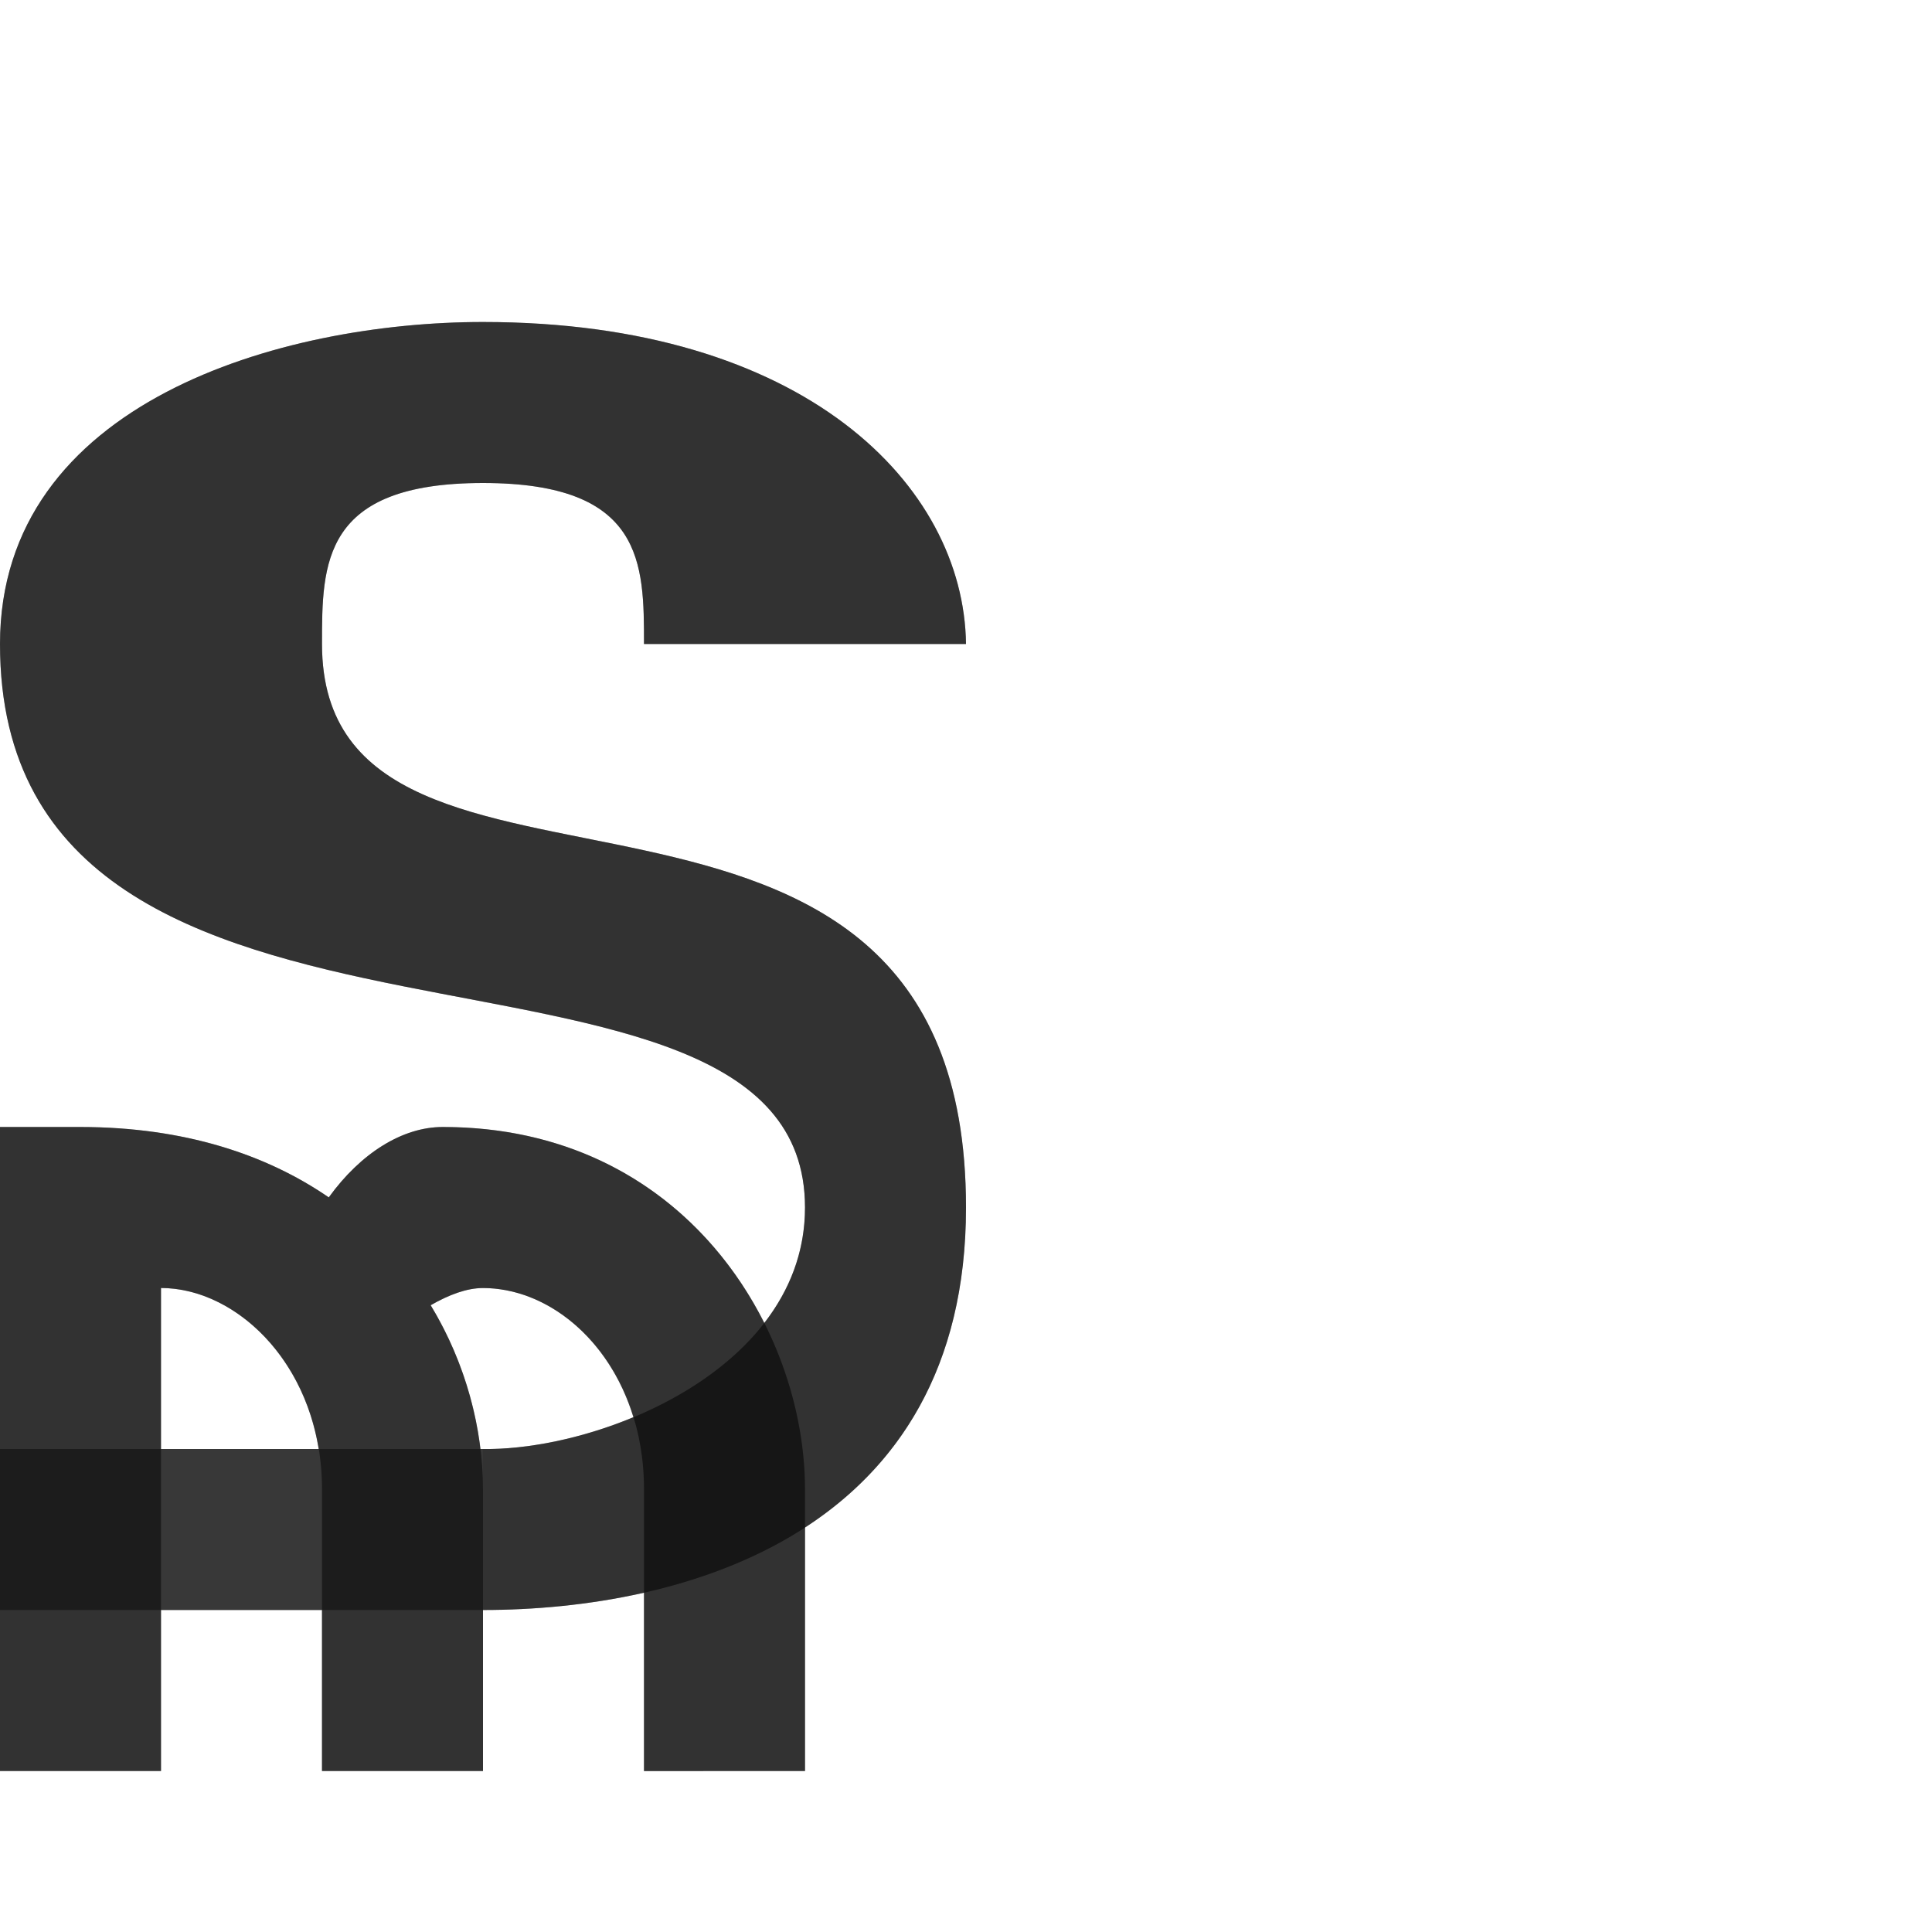 <?xml version="1.0" encoding="UTF-8" standalone="no"?>
<!-- Created with Inkscape (http://www.inkscape.org/) -->

<svg
   width="1200"
   height="1200"
   viewBox="0 0 1200 1200"
   version="1.1"
   id="svg1"
   inkscape:version="1.3 (0e150ed6c4, 2023-07-21)"
   sodipodi:docname="8375_spesmilo-sign.svg"
   xml:space="preserve"
   xmlns:inkscape="http://www.inkscape.org/namespaces/inkscape"
   xmlns:sodipodi="http://sodipodi.sourceforge.net/DTD/sodipodi-0.dtd"
   xmlns="http://www.w3.org/2000/svg"
   xmlns:svg="http://www.w3.org/2000/svg"><sodipodi:namedview
     id="namedview1"
     pagecolor="#ffffff"
     bordercolor="#000000"
     borderopacity="0.25"
     inkscape:showpageshadow="2"
     inkscape:pageopacity="0.0"
     inkscape:pagecheckerboard="0"
     inkscape:deskcolor="#d1d1d1"
     inkscape:document-units="px"
     showgrid="true"
     inkscape:zoom="0.78606706"
     inkscape:cx="298.3206"
     inkscape:cy="673.60665"
     inkscape:window-width="2560"
     inkscape:window-height="1494"
     inkscape:window-x="-11"
     inkscape:window-y="-11"
     inkscape:window-maximized="1"
     inkscape:current-layer="layer1"
     showguides="false"><inkscape:grid
       id="grid1"
       units="px"
       originx="0"
       originy="0"
       spacingx="25"
       spacingy="25"
       empcolor="#0099e5"
       empopacity="0.302"
       color="#0099e5"
       opacity="0.149"
       empspacing="4"
       dotted="false"
       gridanglex="30"
       gridanglez="30"
       visible="true" /></sodipodi:namedview><defs
     id="defs1" /><g
     inkscape:label="Layer 1"
     inkscape:groupmode="layer"
     id="layer1"><path
       id="path2-5"
       style="fill:#000000;fill-opacity:0.555;fill-rule:evenodd;stroke-width:1"
       d="M 300,900 C 373.587,901.054 500,850 500,750 500,550 0,700 0,400 0,249.614 175,200 300,200 500,200 598.728,301.658 600,400 H 400 c 0,-50 0,-100 -100,-100 -100,0 -100,50 -100,100 0,200 400,25 400,350 C 600,952.158 425,1000 300,1000"
       sodipodi:nodetypes="ccssccsscc" /><path
       id="path2"
       style="fill:#000000;fill-opacity:0.555;fill-rule:evenodd;stroke-width:1"
       d="M 0,700 V 1100 H 100 V 800 c 48.285,0 100,50 100,125 v 175 H 300 V 925 c 0,-37.233 -10.417,-77.899 -32.502,-114.299 11.302,-6.495 22.414,-10.681 32.502,-10.676 50,0.026 100,50 100,125 V 1100.025 L 500,1100 V 925 C 500,825 425,700 275,700 250,700 224.1,716.192 204.207,743.715 165.595,717.171 114.638,700.068 50,700"
       sodipodi:nodetypes="ccccsccscssccsccc" /><rect
       style="fill:#1a1a1a;fill-opacity:0.555;stroke-linecap:square;paint-order:stroke markers fill"
       id="rect444"
       width="300"
       height="100"
       x="0"
       y="900" /><path
       id="path2-5-9"
       style="fill:#000000;fill-opacity:0.555;fill-rule:evenodd;stroke-width:1"
       d="M 300 200 C 175 200 0 249.614 0 400 C 0 700 500 550 500 750 C 500 777.69 490.28 801.61 474.701 821.727 C 441.283 755.287 374.745 700 275 700 C 250 700 224.1 716.192 204.207 743.715 C 165.595 717.171 114.638 700.068 50 700 L 0 700 L 0 900 L 0 1000 L 0 1100 L 100 1100 L 100 1000 L 200 1000 L 200 1100 L 300 1100 L 300 1000 C 331.37 1000 365.888 996.973 400 989.264 L 400 1100.025 L 500 1100 L 500 948.73 C 557.759 911.275 600 849.275 600 750 C 600 425 200 600 200 400 C 200 350 200 300 300 300 C 400 300 400 350 400 400 L 600 400 C 598.728 301.658 500 200 300 200 z M 100 800 C 142.686 800 187.987 839.118 197.934 900 L 100 900 L 100 800 z M 300 800.025 C 339.191 800.046 378.27 830.843 393.383 880.236 C 361.038 893.7 326.976 900.386 300 900 L 298.383 900 C 294.761 870.069 284.725 839.095 267.498 810.701 C 278.8 804.206 289.912 800.02 300 800.025 z " /></g></svg>
